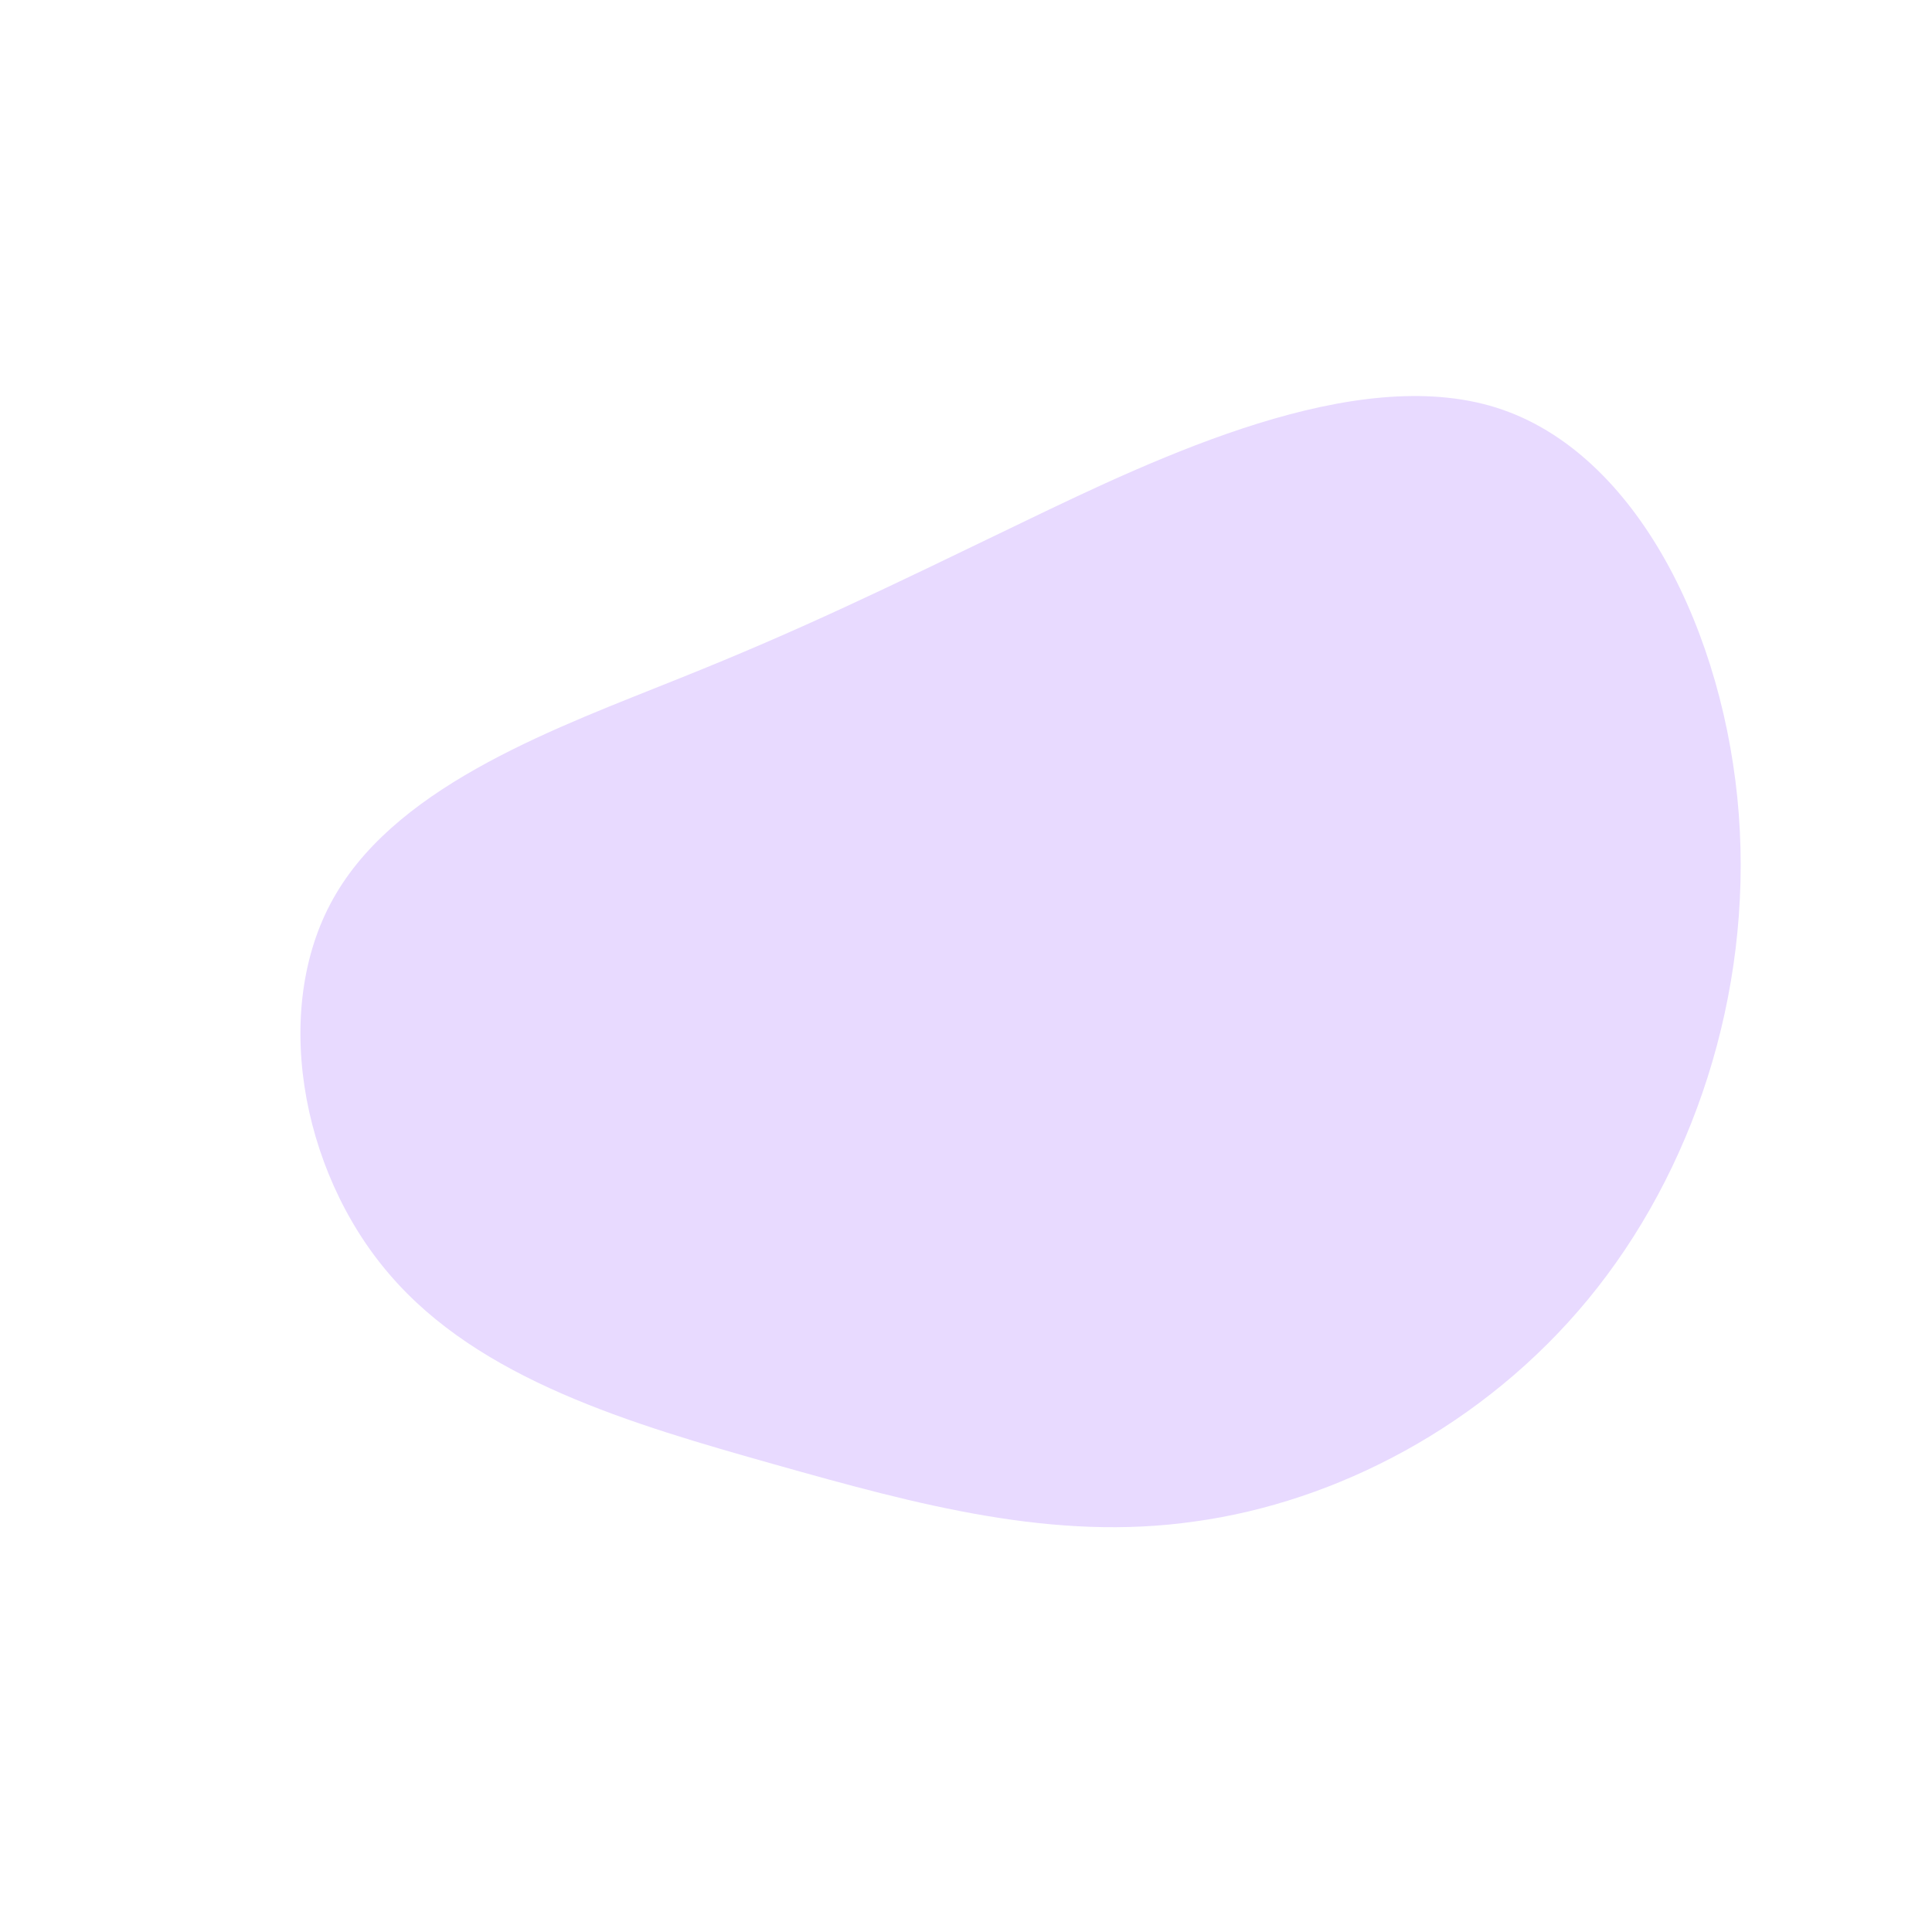 <?xml version="1.0" standalone="no"?>
<svg viewBox="0 0 200 200" xmlns="http://www.w3.org/2000/svg">
  <path fill="#E8DAFF" d="M54.9,-57.8C69.5,-53.2,78.6,-34.3,80,-15.7C81.4,3,75.2,21.4,64.4,34.5C53.6,47.6,38.3,55.5,23.7,57.5C9.1,59.6,-4.9,55.8,-19.8,51.6C-34.7,47.4,-50.4,42.8,-59.7,31.9C-69,21.1,-72,3.9,-65.2,-7.5C-58.4,-19,-42,-24.8,-29.6,-29.8C-17.1,-34.8,-8.5,-39,5.8,-45.9C20.1,-52.8,40.3,-62.4,54.9,-57.8Z" transform="translate(100 100)" />
</svg>

